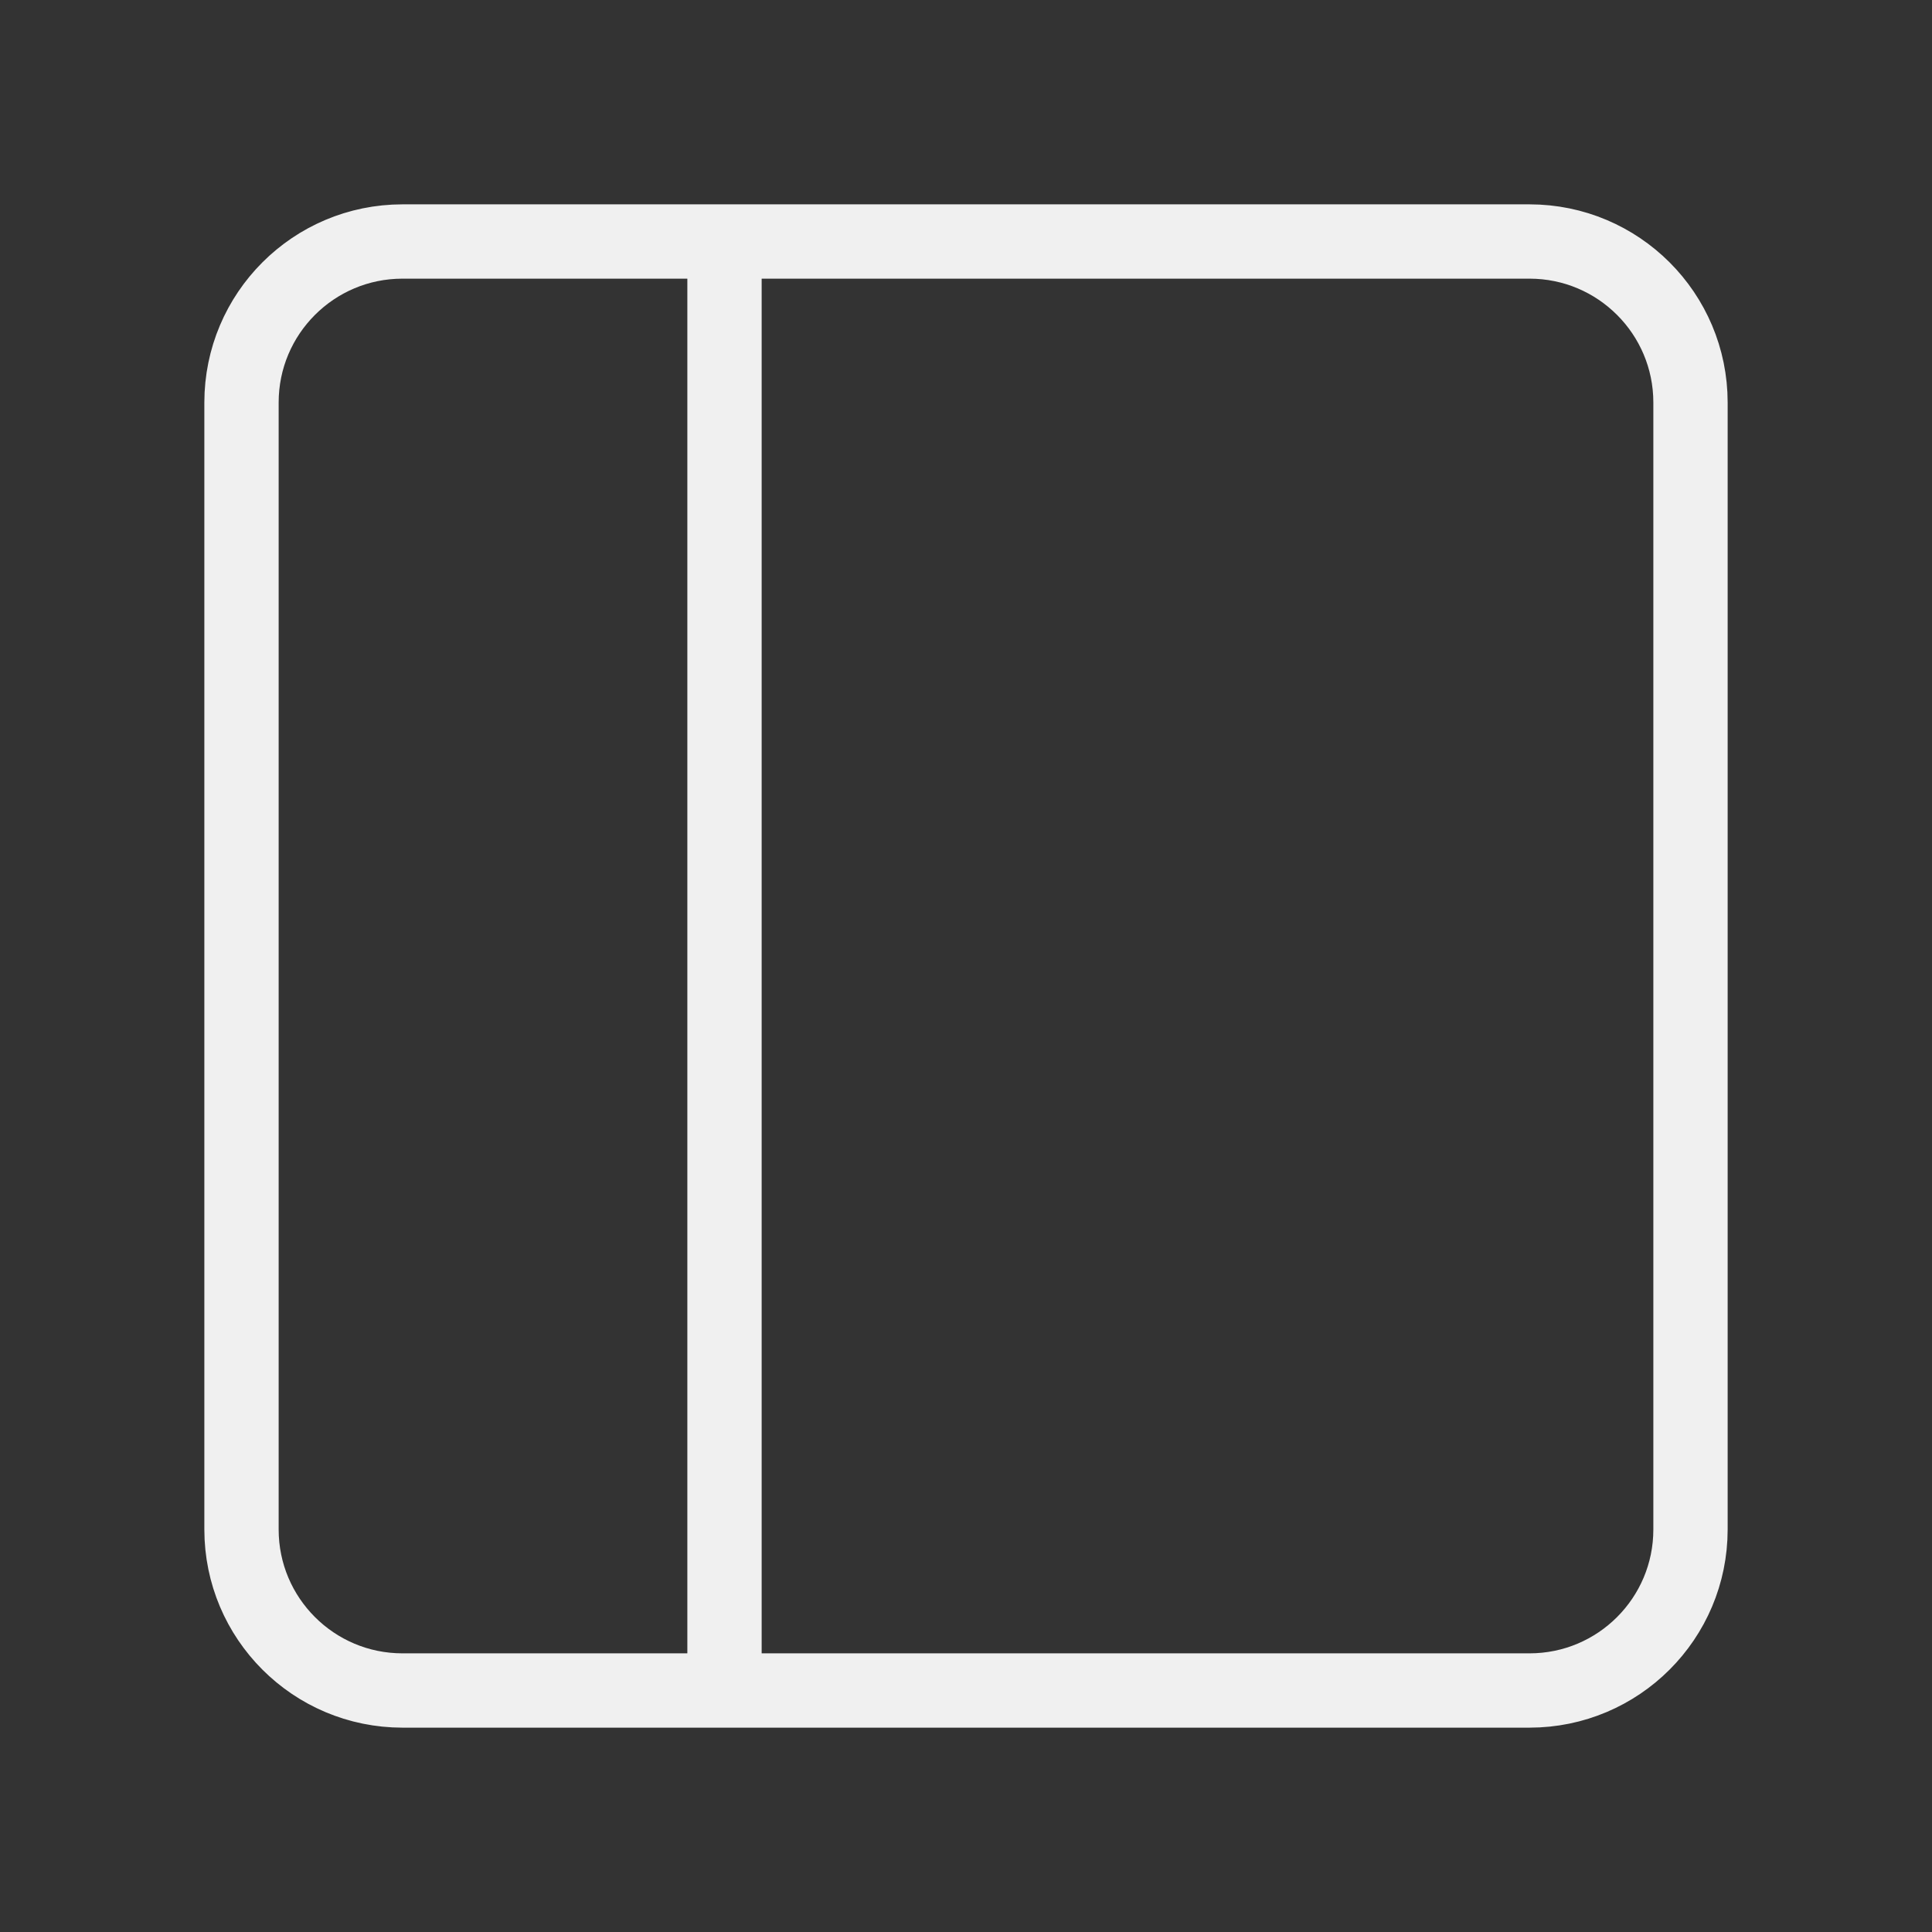 <svg width="26" height="26" viewBox="0 0 26 26" fill="none" xmlns="http://www.w3.org/2000/svg">
<rect x="0" y="0" width="26" height="26" fill="#333333" stroke="none"/>
<path d="M9.75 3.25V22.75M5.417 3.25H20.583C21.78 3.25 22.75 4.22 22.75 5.417V20.583C22.75 21.78 21.78 22.75 20.583 22.75H5.417C4.22 22.75 3.25 21.78 3.25 20.583V5.417C3.25 4.22 4.22 3.25 5.417 3.25Z" stroke="#F0F0F0" stroke-linecap="round" stroke-linejoin="round"/>
</svg>
